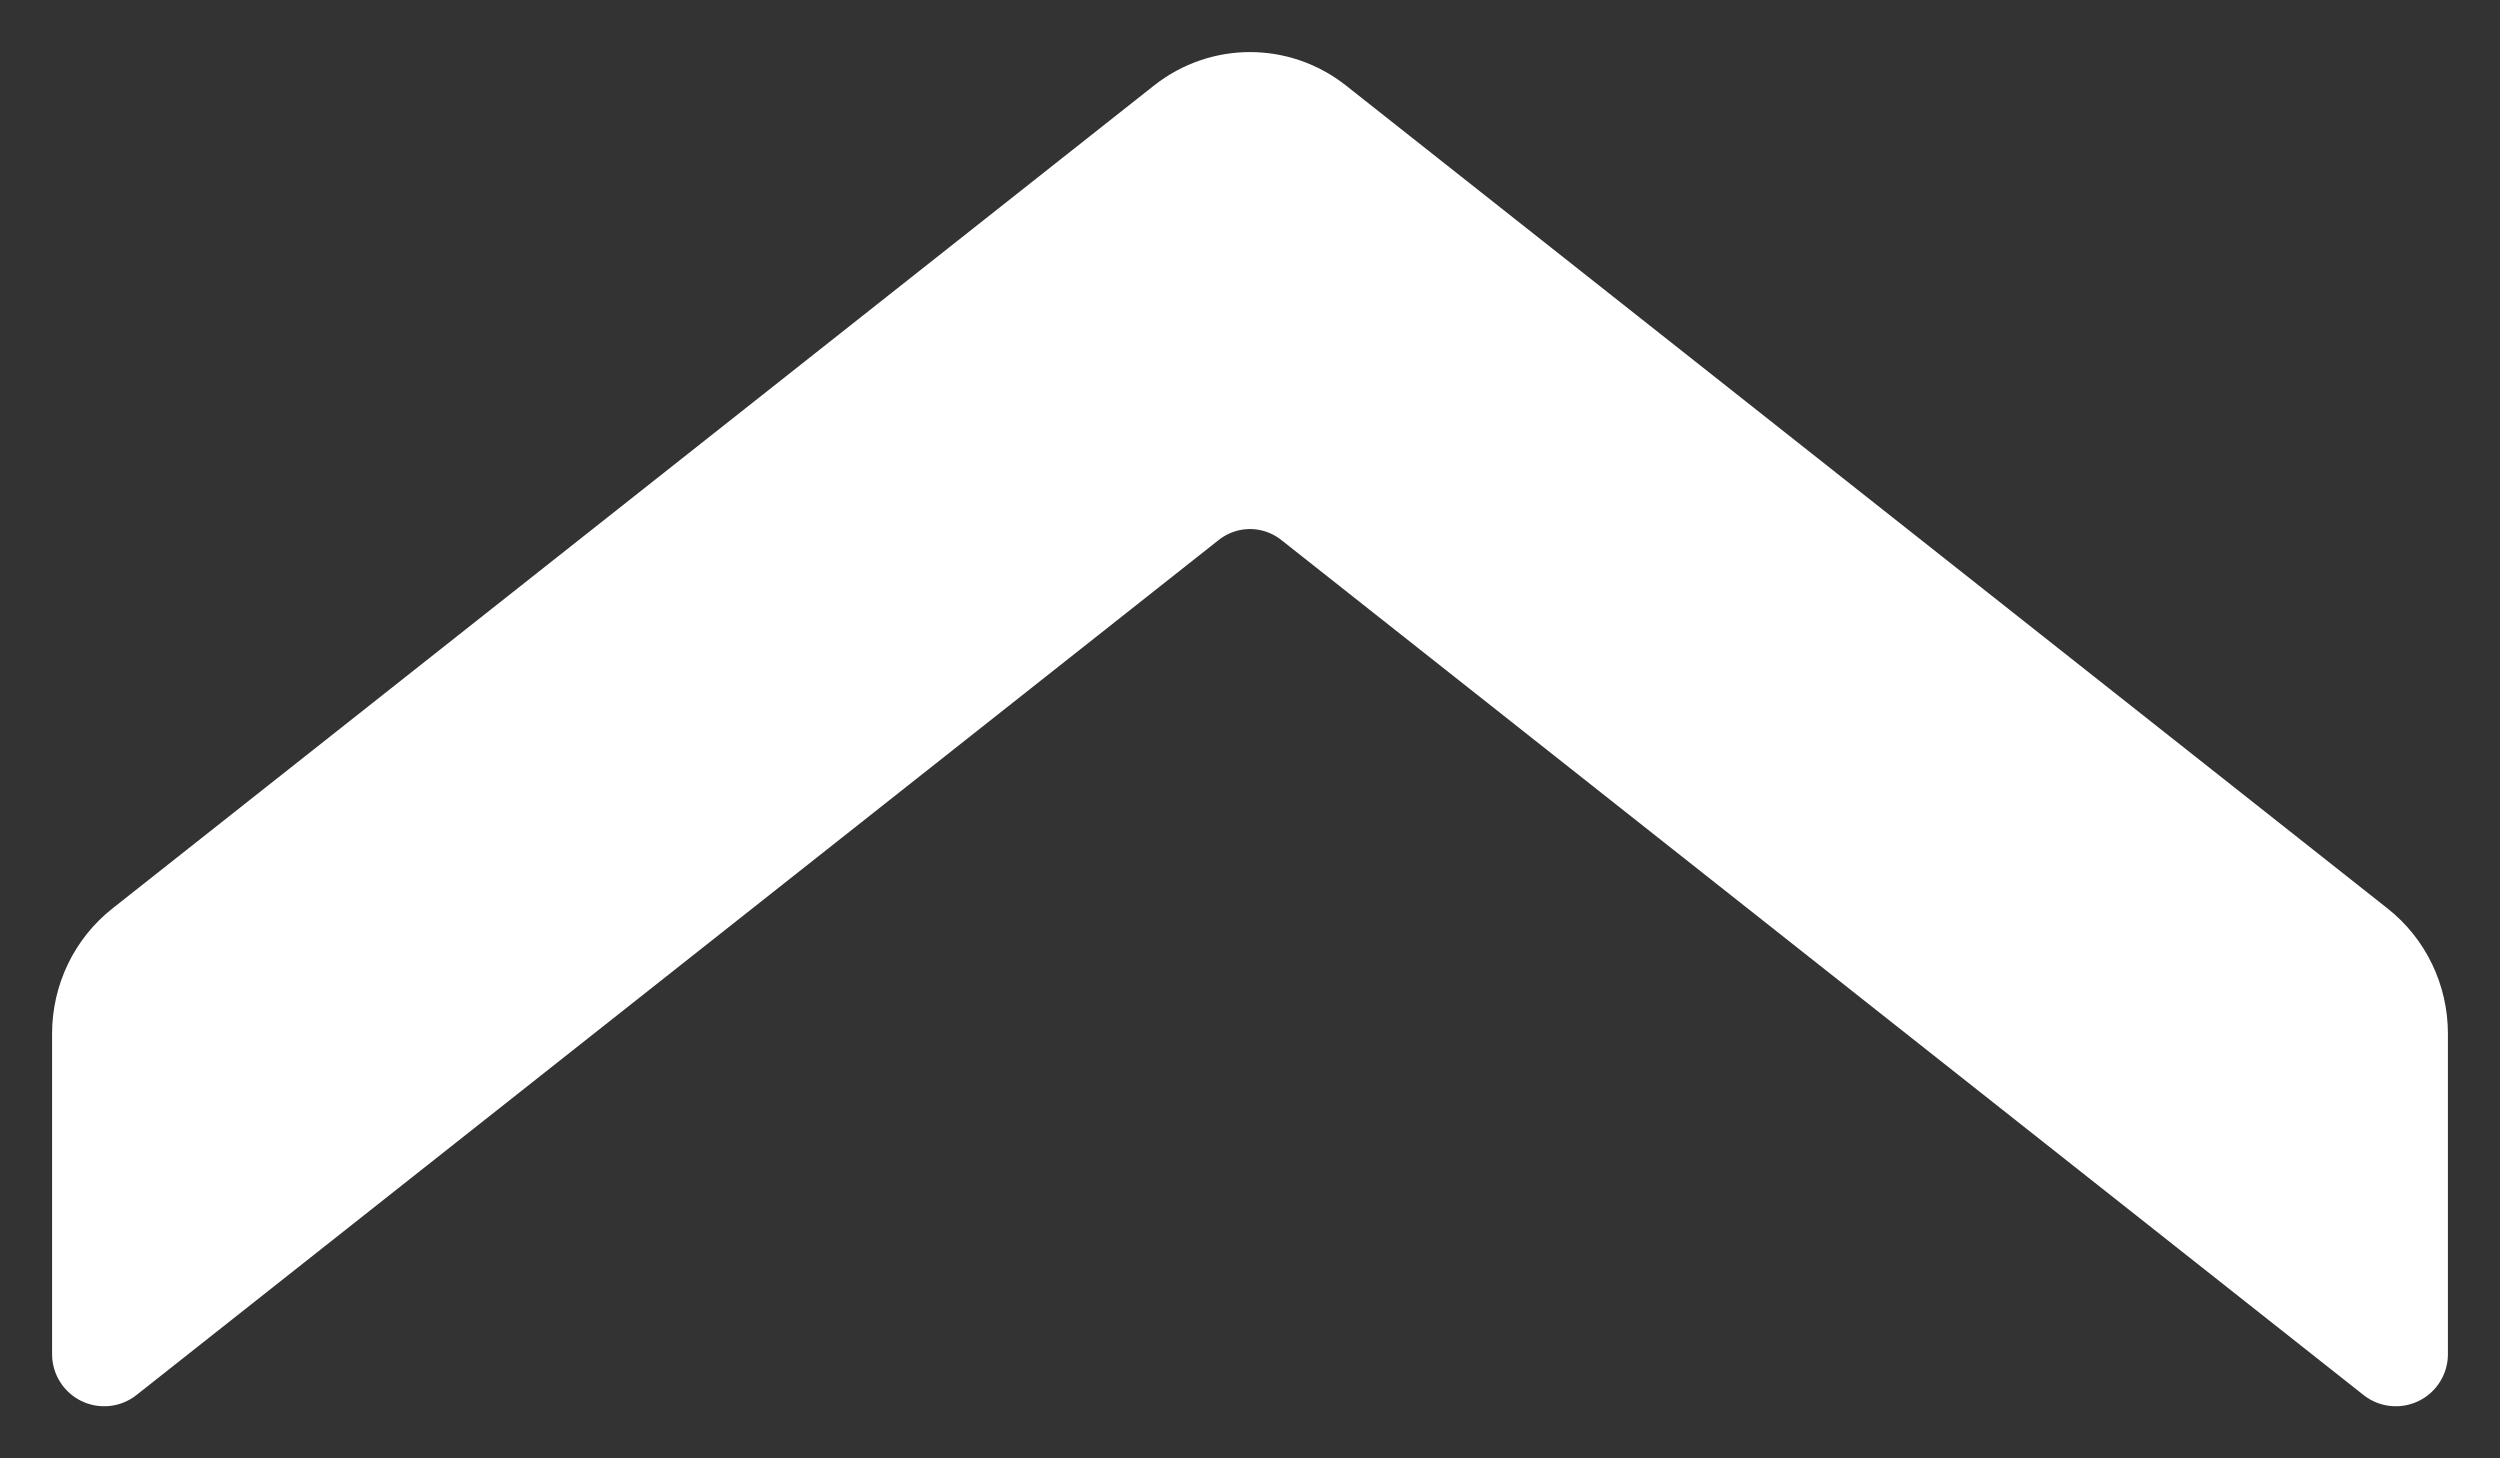 <svg width="24" height="14" viewBox="0 0 24 14" fill="none" xmlns="http://www.w3.org/2000/svg">
<rect x="0" y="0" width="24" height="14" fill="#333333" stroke="none"/>
<path d="M23 9.923L23 13L12.611 4.792C12.251 4.508 11.749 4.508 11.389 4.792L1 13L1 9.923C1 9.607 1.143 9.308 1.389 9.114L11.389 1.213C11.749 0.929 12.251 0.929 12.611 1.213L22.611 9.114C22.857 9.308 23 9.607 23 9.923Z" fill="white" stroke="white" stroke-linejoin="round"/>
</svg>
